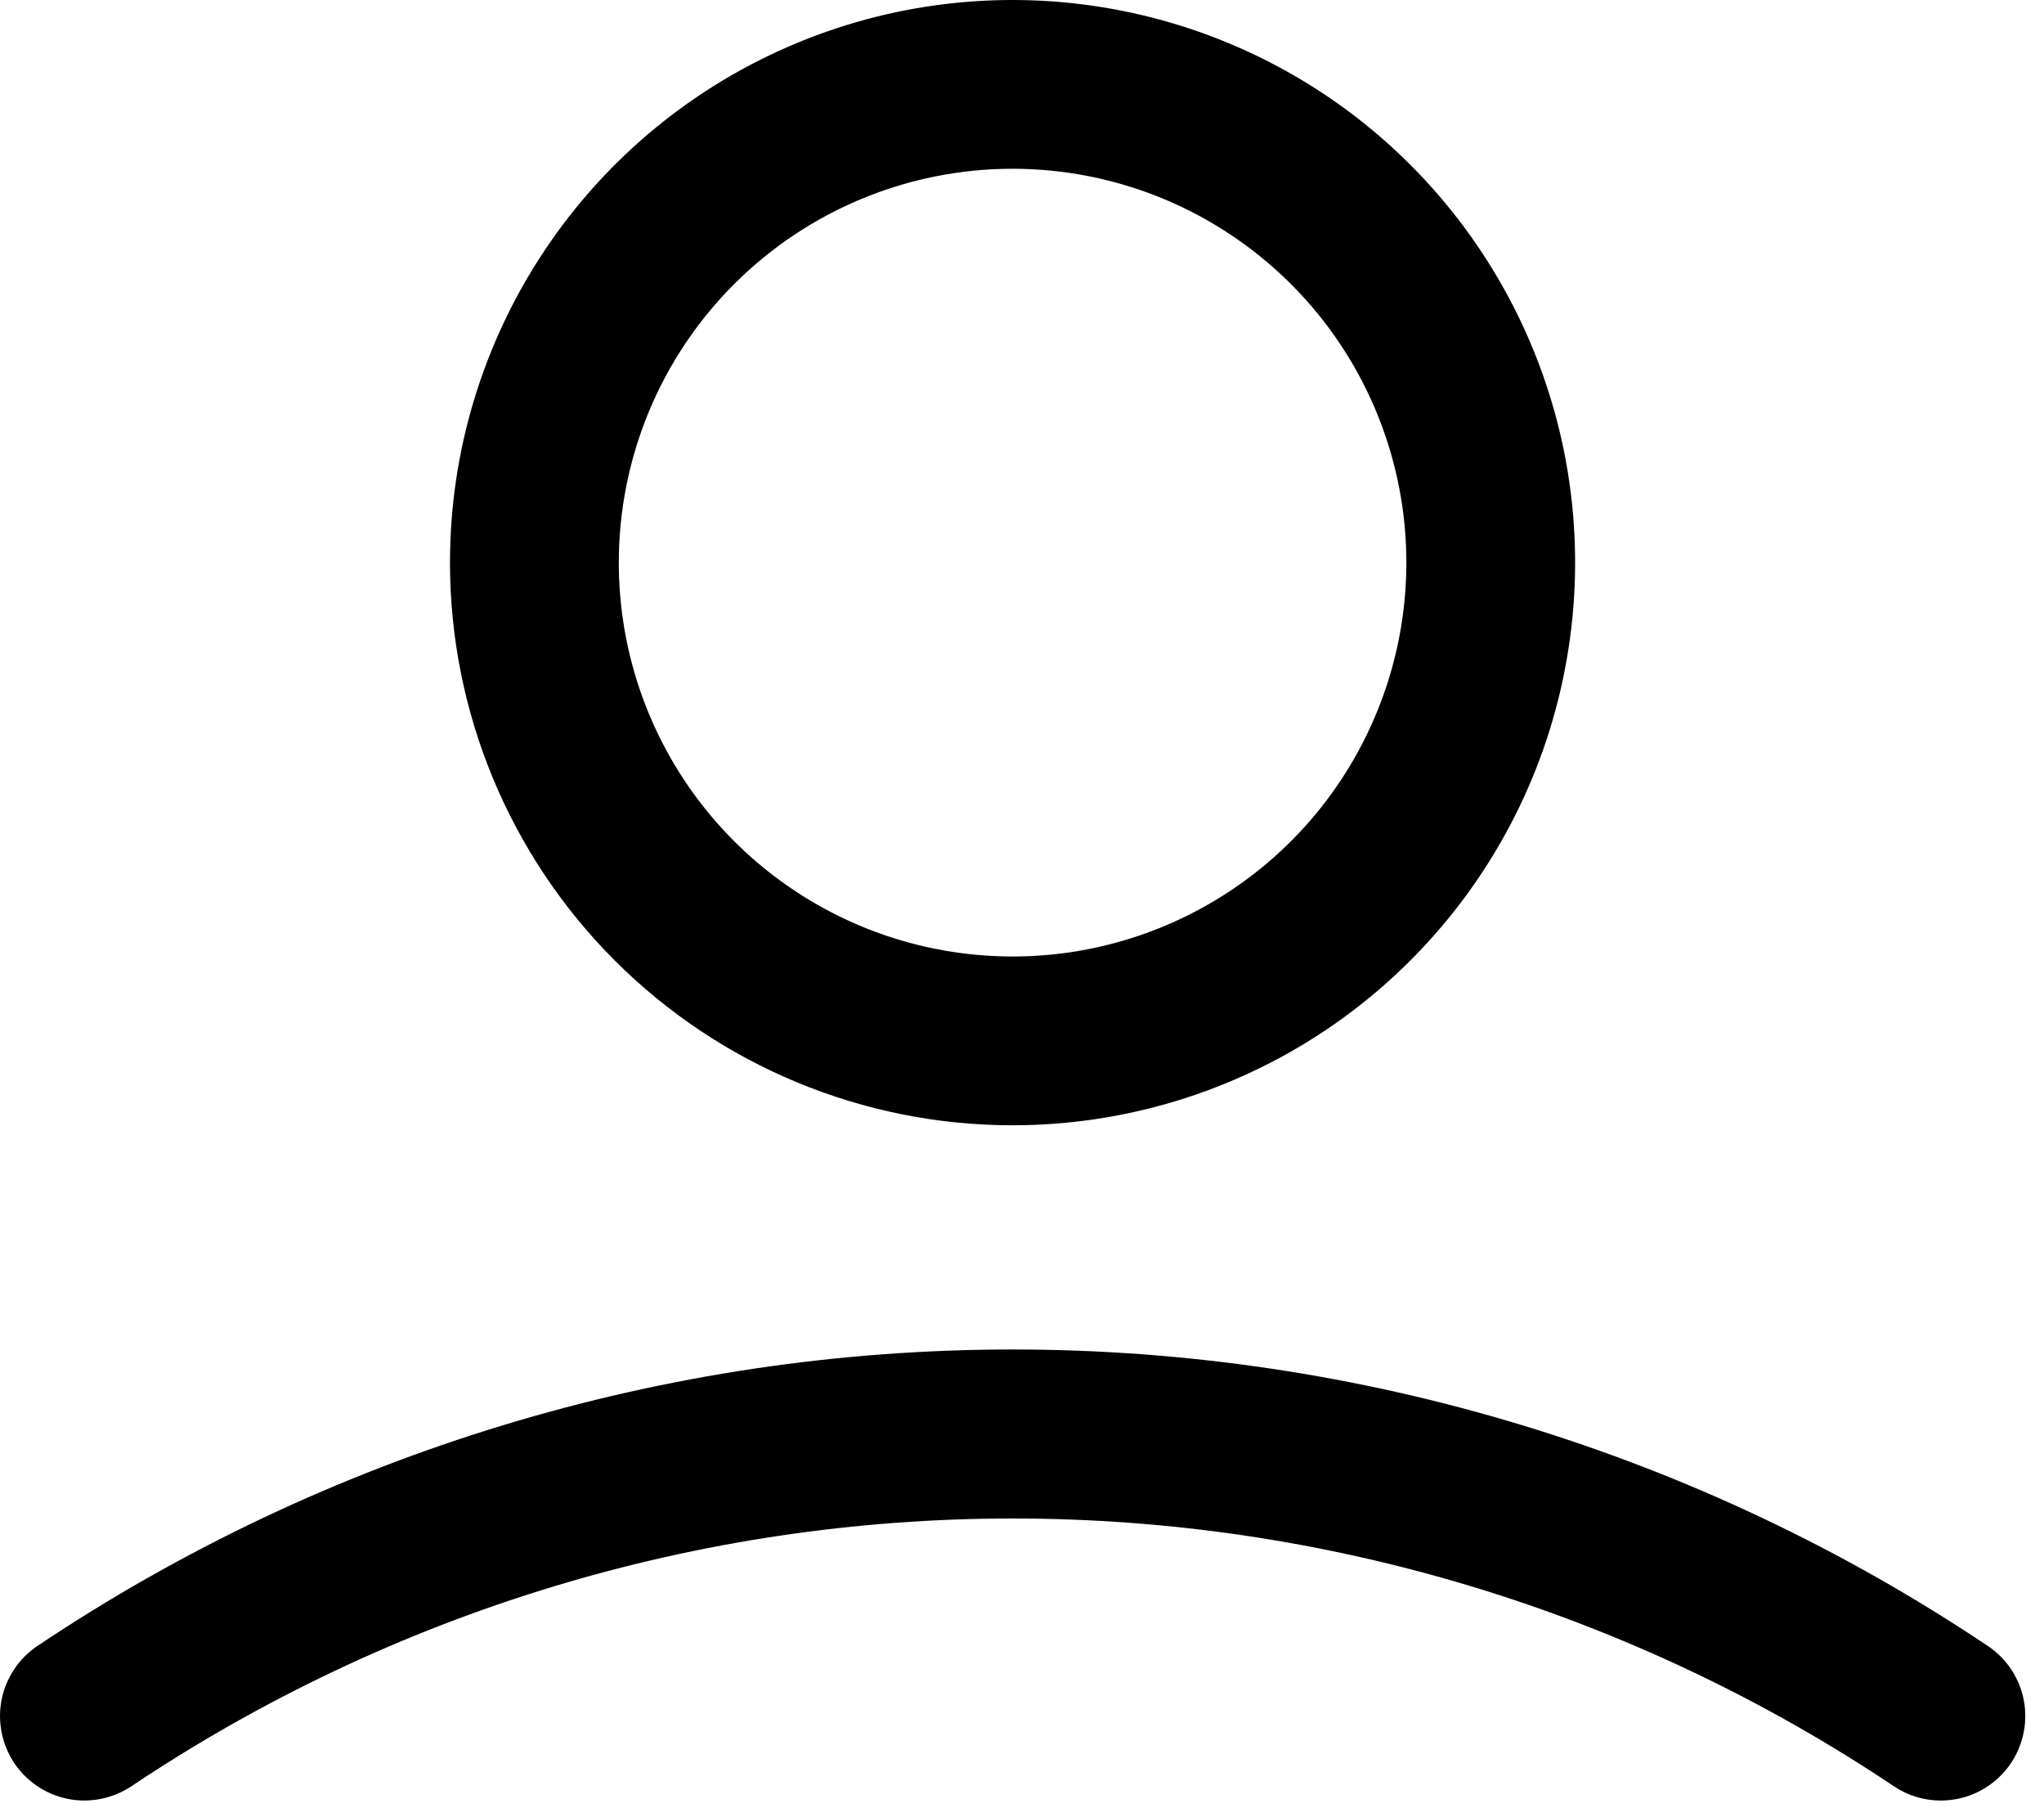 <svg width="27" height="24" viewBox="0 0 27 24" fill="none" xmlns="http://www.w3.org/2000/svg">
<path d="M13.375 14.862C14.845 14.862 16.282 14.426 17.504 13.61C18.726 12.793 19.678 11.633 20.241 10.275C20.803 8.917 20.95 7.423 20.664 5.981C20.377 4.54 19.669 3.216 18.63 2.177C17.591 1.137 16.267 0.43 14.825 0.143C13.384 -0.144 11.889 0.003 10.532 0.566C9.174 1.128 8.013 2.081 7.197 3.303C6.38 4.525 5.944 5.961 5.944 7.431C5.944 9.402 6.727 11.292 8.121 12.686C9.514 14.079 11.405 14.862 13.375 14.862ZM13.375 2.229C14.404 2.229 15.41 2.534 16.265 3.106C17.121 3.678 17.788 4.49 18.181 5.44C18.575 6.391 18.678 7.437 18.477 8.446C18.276 9.455 17.781 10.382 17.054 11.109C16.326 11.837 15.399 12.332 14.39 12.533C13.381 12.733 12.335 12.63 11.385 12.237C10.434 11.843 9.622 11.176 9.05 10.321C8.479 9.466 8.174 8.46 8.174 7.431C8.174 6.051 8.722 4.728 9.697 3.753C10.673 2.777 11.996 2.229 13.375 2.229Z" fill="black"/>
<path d="M26.254 21.736C22.444 19.185 17.962 17.823 13.376 17.823C8.791 17.823 4.309 19.185 0.498 21.736C0.376 21.817 0.271 21.921 0.19 22.043C0.108 22.164 0.051 22.301 0.022 22.444C-0.036 22.734 0.023 23.035 0.186 23.282C0.35 23.528 0.604 23.699 0.894 23.758C1.184 23.816 1.485 23.757 1.732 23.594C5.177 21.287 9.23 20.055 13.376 20.055C17.523 20.055 21.576 21.287 25.021 23.594C25.203 23.716 25.418 23.781 25.637 23.78C25.877 23.78 26.11 23.703 26.302 23.56C26.495 23.417 26.636 23.216 26.705 22.987C26.774 22.758 26.768 22.512 26.687 22.287C26.605 22.062 26.454 21.868 26.254 21.736Z" fill="black"/>
</svg>
